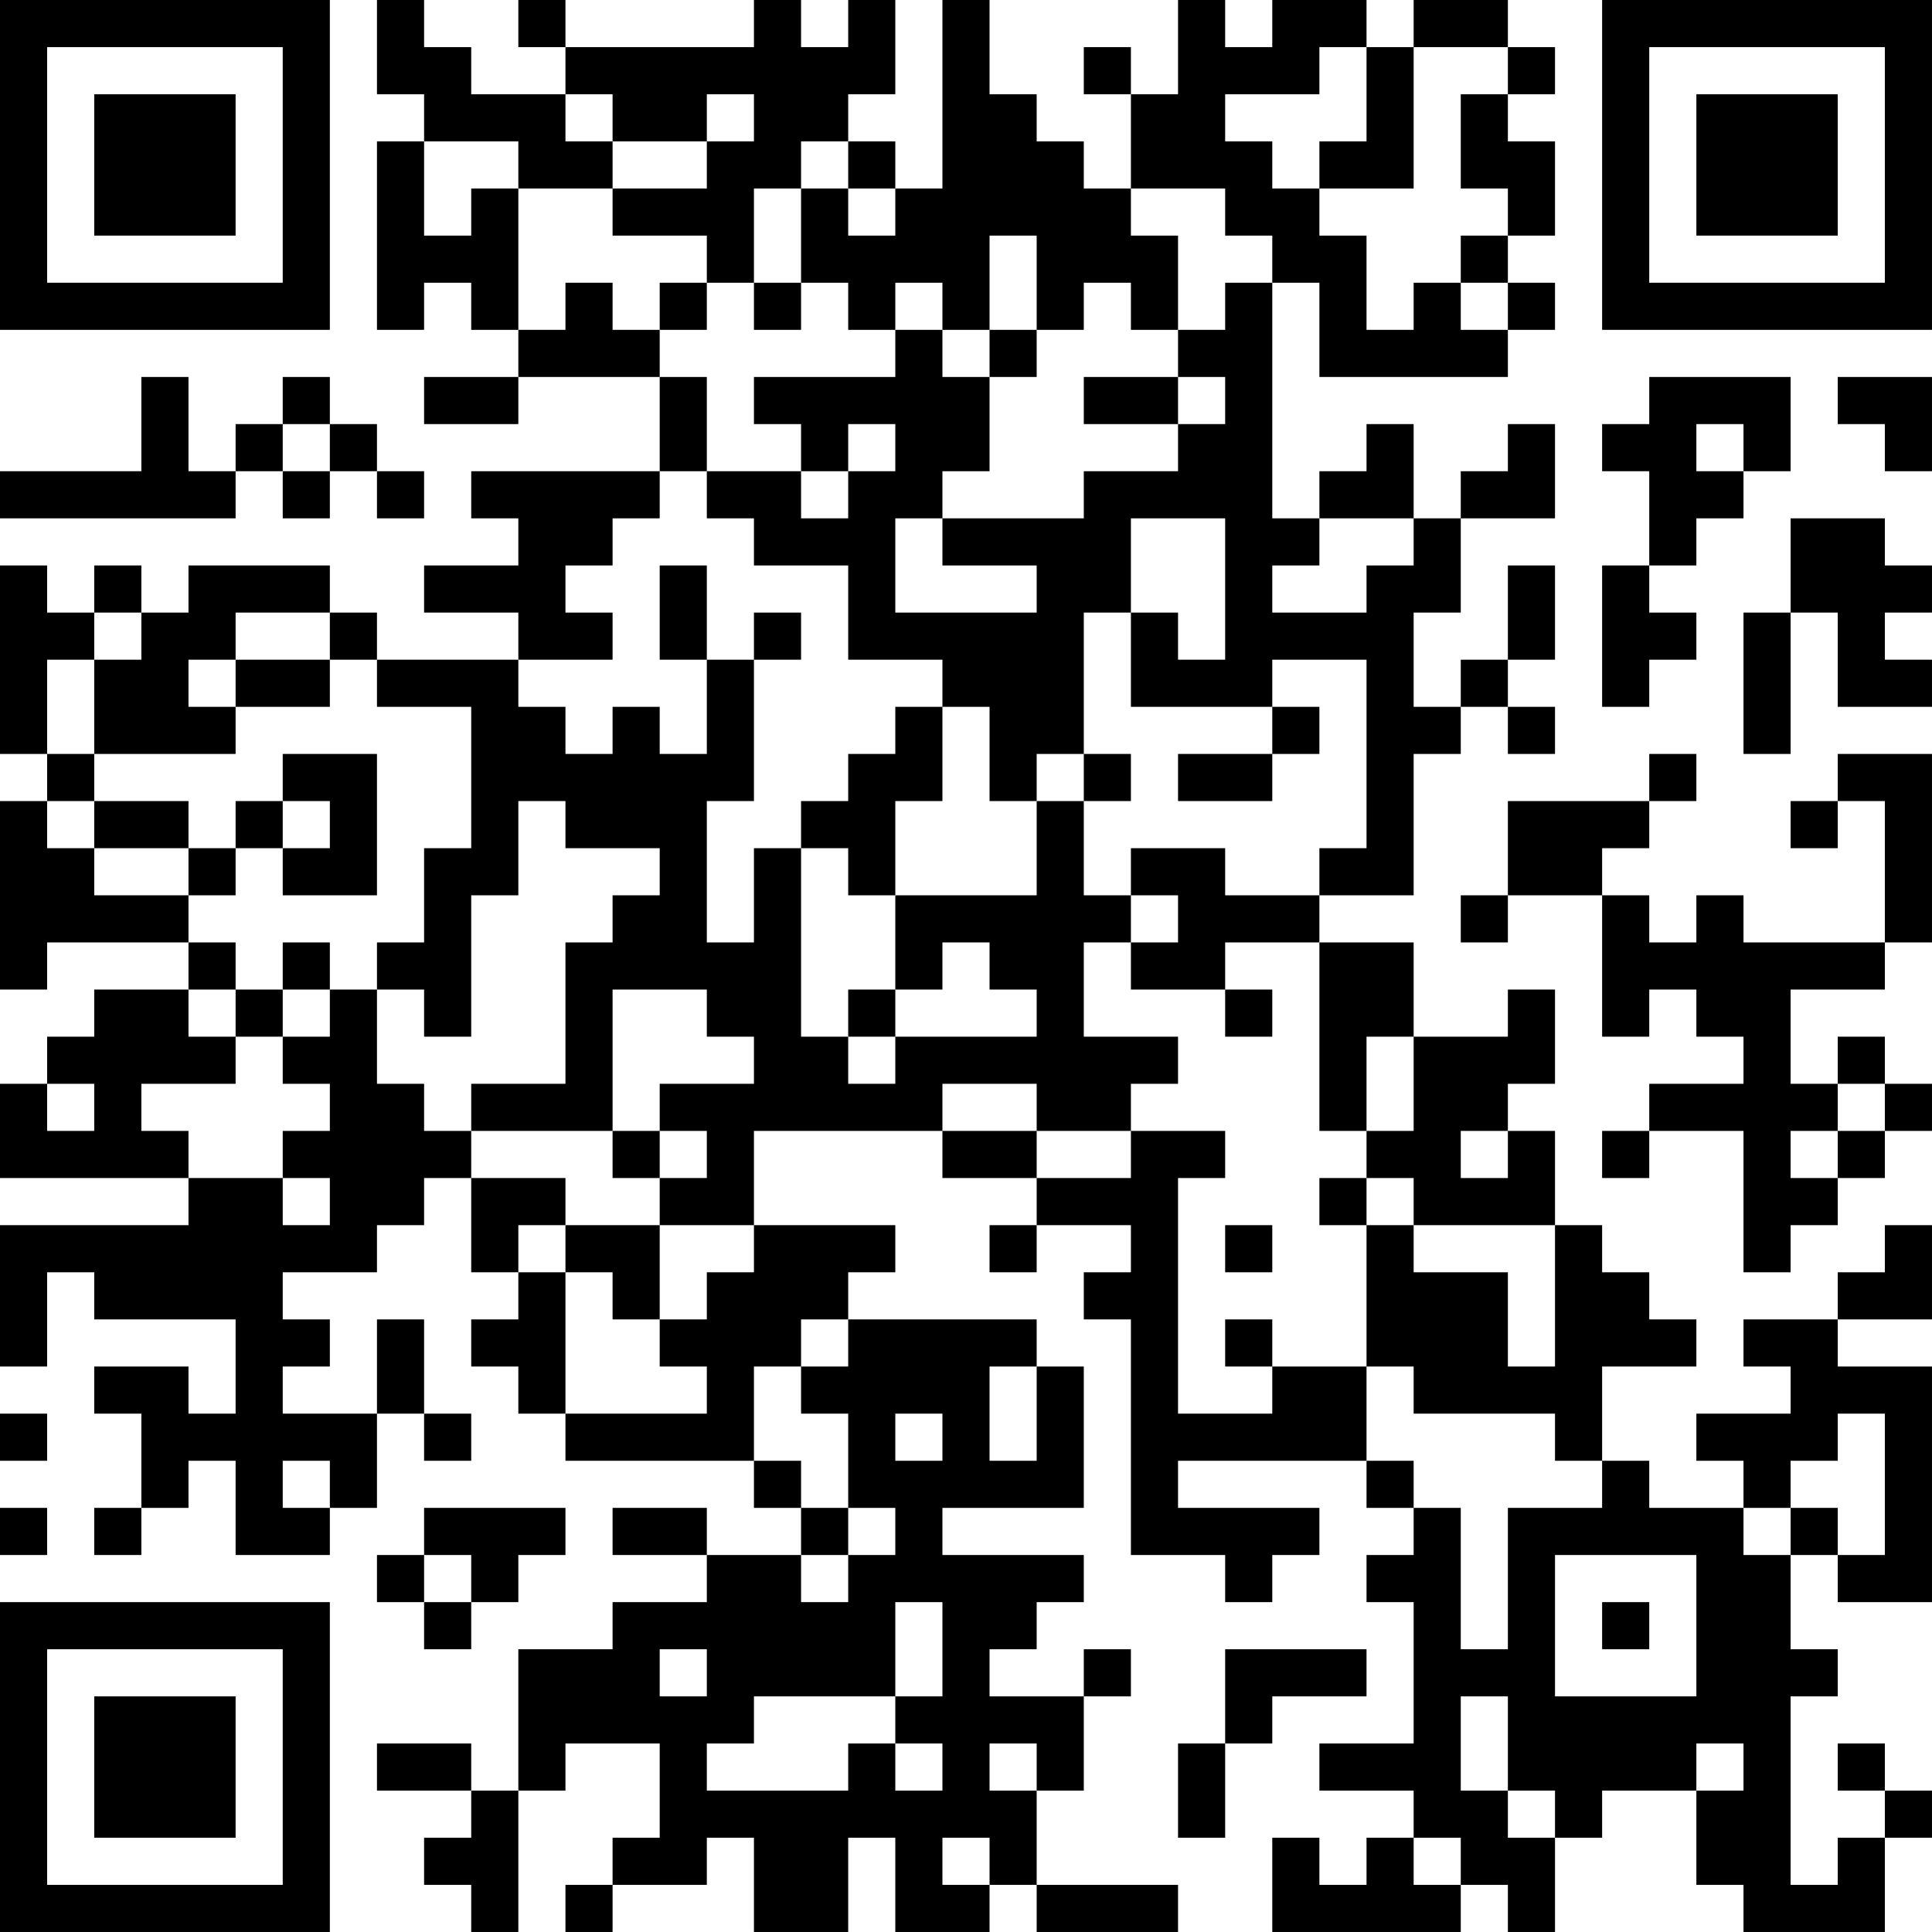 <?xml version="1.0" encoding="UTF-8"?>
<svg xmlns="http://www.w3.org/2000/svg" version="1.1" width="200" height="200" viewBox="0 0 200 200"><rect x="0" y="0" width="200" height="200" fill="#ffffff"/><g transform="scale(4.878)"><g transform="translate(0,0)"><path fill-rule="evenodd" d="M8 0L8 2L9 2L9 3L8 3L8 7L9 7L9 6L10 6L10 7L11 7L11 8L9 8L9 9L11 9L11 8L14 8L14 10L10 10L10 11L11 11L11 12L9 12L9 13L11 13L11 14L8 14L8 13L7 13L7 12L4 12L4 13L3 13L3 12L2 12L2 13L1 13L1 12L0 12L0 16L1 16L1 17L0 17L0 21L1 21L1 20L4 20L4 21L2 21L2 22L1 22L1 23L0 23L0 25L4 25L4 26L0 26L0 29L1 29L1 27L2 27L2 28L5 28L5 30L4 30L4 29L2 29L2 30L3 30L3 32L2 32L2 33L3 33L3 32L4 32L4 31L5 31L5 33L7 33L7 32L8 32L8 30L9 30L9 31L10 31L10 30L9 30L9 28L8 28L8 30L6 30L6 29L7 29L7 28L6 28L6 27L8 27L8 26L9 26L9 25L10 25L10 27L11 27L11 28L10 28L10 29L11 29L11 30L12 30L12 31L16 31L16 32L17 32L17 33L15 33L15 32L13 32L13 33L15 33L15 34L13 34L13 35L11 35L11 38L10 38L10 37L8 37L8 38L10 38L10 39L9 39L9 40L10 40L10 41L11 41L11 38L12 38L12 37L14 37L14 39L13 39L13 40L12 40L12 41L13 41L13 40L15 40L15 39L16 39L16 41L18 41L18 39L19 39L19 41L21 41L21 40L22 40L22 41L25 41L25 40L22 40L22 38L23 38L23 36L24 36L24 35L23 35L23 36L21 36L21 35L22 35L22 34L23 34L23 33L20 33L20 32L23 32L23 29L22 29L22 28L18 28L18 27L19 27L19 26L16 26L16 24L20 24L20 25L22 25L22 26L21 26L21 27L22 27L22 26L24 26L24 27L23 27L23 28L24 28L24 33L26 33L26 34L27 34L27 33L28 33L28 32L25 32L25 31L29 31L29 32L30 32L30 33L29 33L29 34L30 34L30 37L28 37L28 38L30 38L30 39L29 39L29 40L28 40L28 39L27 39L27 41L31 41L31 40L32 40L32 41L33 41L33 39L34 39L34 38L36 38L36 40L37 40L37 41L40 41L40 39L41 39L41 38L40 38L40 37L39 37L39 38L40 38L40 39L39 39L39 40L38 40L38 36L39 36L39 35L38 35L38 33L39 33L39 34L41 34L41 29L39 29L39 28L41 28L41 26L40 26L40 27L39 27L39 28L37 28L37 29L38 29L38 30L36 30L36 31L37 31L37 32L35 32L35 31L34 31L34 29L36 29L36 28L35 28L35 27L34 27L34 26L33 26L33 24L32 24L32 23L33 23L33 21L32 21L32 22L30 22L30 20L28 20L28 19L30 19L30 16L31 16L31 15L32 15L32 16L33 16L33 15L32 15L32 14L33 14L33 12L32 12L32 14L31 14L31 15L30 15L30 13L31 13L31 11L33 11L33 9L32 9L32 10L31 10L31 11L30 11L30 9L29 9L29 10L28 10L28 11L27 11L27 6L28 6L28 8L32 8L32 7L33 7L33 6L32 6L32 5L33 5L33 3L32 3L32 2L33 2L33 1L32 1L32 0L30 0L30 1L29 1L29 0L27 0L27 1L26 1L26 0L25 0L25 2L24 2L24 1L23 1L23 2L24 2L24 4L23 4L23 3L22 3L22 2L21 2L21 0L20 0L20 4L19 4L19 3L18 3L18 2L19 2L19 0L18 0L18 1L17 1L17 0L16 0L16 1L12 1L12 0L11 0L11 1L12 1L12 2L10 2L10 1L9 1L9 0ZM28 1L28 2L26 2L26 3L27 3L27 4L28 4L28 5L29 5L29 7L30 7L30 6L31 6L31 7L32 7L32 6L31 6L31 5L32 5L32 4L31 4L31 2L32 2L32 1L30 1L30 4L28 4L28 3L29 3L29 1ZM12 2L12 3L13 3L13 4L11 4L11 3L9 3L9 5L10 5L10 4L11 4L11 7L12 7L12 6L13 6L13 7L14 7L14 8L15 8L15 10L14 10L14 11L13 11L13 12L12 12L12 13L13 13L13 14L11 14L11 15L12 15L12 16L13 16L13 15L14 15L14 16L15 16L15 14L16 14L16 17L15 17L15 20L16 20L16 18L17 18L17 22L18 22L18 23L19 23L19 22L22 22L22 21L21 21L21 20L20 20L20 21L19 21L19 19L22 19L22 17L23 17L23 19L24 19L24 20L23 20L23 22L25 22L25 23L24 23L24 24L22 24L22 23L20 23L20 24L22 24L22 25L24 25L24 24L26 24L26 25L25 25L25 30L27 30L27 29L29 29L29 31L30 31L30 32L31 32L31 35L32 35L32 32L34 32L34 31L33 31L33 30L30 30L30 29L29 29L29 26L30 26L30 27L32 27L32 29L33 29L33 26L30 26L30 25L29 25L29 24L30 24L30 22L29 22L29 24L28 24L28 20L26 20L26 21L24 21L24 20L25 20L25 19L24 19L24 18L26 18L26 19L28 19L28 18L29 18L29 14L27 14L27 15L24 15L24 13L25 13L25 14L26 14L26 11L24 11L24 13L23 13L23 16L22 16L22 17L21 17L21 15L20 15L20 14L18 14L18 12L16 12L16 11L15 11L15 10L17 10L17 11L18 11L18 10L19 10L19 9L18 9L18 10L17 10L17 9L16 9L16 8L19 8L19 7L20 7L20 8L21 8L21 10L20 10L20 11L19 11L19 13L22 13L22 12L20 12L20 11L23 11L23 10L25 10L25 9L26 9L26 8L25 8L25 7L26 7L26 6L27 6L27 5L26 5L26 4L24 4L24 5L25 5L25 7L24 7L24 6L23 6L23 7L22 7L22 5L21 5L21 7L20 7L20 6L19 6L19 7L18 7L18 6L17 6L17 4L18 4L18 5L19 5L19 4L18 4L18 3L17 3L17 4L16 4L16 6L15 6L15 5L13 5L13 4L15 4L15 3L16 3L16 2L15 2L15 3L13 3L13 2ZM14 6L14 7L15 7L15 6ZM16 6L16 7L17 7L17 6ZM21 7L21 8L22 8L22 7ZM3 8L3 10L0 10L0 11L5 11L5 10L6 10L6 11L7 11L7 10L8 10L8 11L9 11L9 10L8 10L8 9L7 9L7 8L6 8L6 9L5 9L5 10L4 10L4 8ZM23 8L23 9L25 9L25 8ZM35 8L35 9L34 9L34 10L35 10L35 12L34 12L34 15L35 15L35 14L36 14L36 13L35 13L35 12L36 12L36 11L37 11L37 10L38 10L38 8ZM39 8L39 9L40 9L40 10L41 10L41 8ZM6 9L6 10L7 10L7 9ZM36 9L36 10L37 10L37 9ZM28 11L28 12L27 12L27 13L29 13L29 12L30 12L30 11ZM38 11L38 13L37 13L37 16L38 16L38 13L39 13L39 15L41 15L41 14L40 14L40 13L41 13L41 12L40 12L40 11ZM14 12L14 14L15 14L15 12ZM2 13L2 14L1 14L1 16L2 16L2 17L1 17L1 18L2 18L2 19L4 19L4 20L5 20L5 21L4 21L4 22L5 22L5 23L3 23L3 24L4 24L4 25L6 25L6 26L7 26L7 25L6 25L6 24L7 24L7 23L6 23L6 22L7 22L7 21L8 21L8 23L9 23L9 24L10 24L10 25L12 25L12 26L11 26L11 27L12 27L12 30L15 30L15 29L14 29L14 28L15 28L15 27L16 27L16 26L14 26L14 25L15 25L15 24L14 24L14 23L16 23L16 22L15 22L15 21L13 21L13 24L10 24L10 23L12 23L12 20L13 20L13 19L14 19L14 18L12 18L12 17L11 17L11 19L10 19L10 22L9 22L9 21L8 21L8 20L9 20L9 18L10 18L10 15L8 15L8 14L7 14L7 13L5 13L5 14L4 14L4 15L5 15L5 16L2 16L2 14L3 14L3 13ZM16 13L16 14L17 14L17 13ZM5 14L5 15L7 15L7 14ZM19 15L19 16L18 16L18 17L17 17L17 18L18 18L18 19L19 19L19 17L20 17L20 15ZM27 15L27 16L25 16L25 17L27 17L27 16L28 16L28 15ZM6 16L6 17L5 17L5 18L4 18L4 17L2 17L2 18L4 18L4 19L5 19L5 18L6 18L6 19L8 19L8 16ZM23 16L23 17L24 17L24 16ZM35 16L35 17L32 17L32 19L31 19L31 20L32 20L32 19L34 19L34 22L35 22L35 21L36 21L36 22L37 22L37 23L35 23L35 24L34 24L34 25L35 25L35 24L37 24L37 27L38 27L38 26L39 26L39 25L40 25L40 24L41 24L41 23L40 23L40 22L39 22L39 23L38 23L38 21L40 21L40 20L41 20L41 16L39 16L39 17L38 17L38 18L39 18L39 17L40 17L40 20L37 20L37 19L36 19L36 20L35 20L35 19L34 19L34 18L35 18L35 17L36 17L36 16ZM6 17L6 18L7 18L7 17ZM6 20L6 21L5 21L5 22L6 22L6 21L7 21L7 20ZM18 21L18 22L19 22L19 21ZM26 21L26 22L27 22L27 21ZM1 23L1 24L2 24L2 23ZM39 23L39 24L38 24L38 25L39 25L39 24L40 24L40 23ZM13 24L13 25L14 25L14 24ZM31 24L31 25L32 25L32 24ZM28 25L28 26L29 26L29 25ZM12 26L12 27L13 27L13 28L14 28L14 26ZM26 26L26 27L27 27L27 26ZM17 28L17 29L16 29L16 31L17 31L17 32L18 32L18 33L17 33L17 34L18 34L18 33L19 33L19 32L18 32L18 30L17 30L17 29L18 29L18 28ZM26 28L26 29L27 29L27 28ZM21 29L21 31L22 31L22 29ZM0 30L0 31L1 31L1 30ZM19 30L19 31L20 31L20 30ZM39 30L39 31L38 31L38 32L37 32L37 33L38 33L38 32L39 32L39 33L40 33L40 30ZM6 31L6 32L7 32L7 31ZM0 32L0 33L1 33L1 32ZM9 32L9 33L8 33L8 34L9 34L9 35L10 35L10 34L11 34L11 33L12 33L12 32ZM9 33L9 34L10 34L10 33ZM33 33L33 36L36 36L36 33ZM19 34L19 36L16 36L16 37L15 37L15 38L18 38L18 37L19 37L19 38L20 38L20 37L19 37L19 36L20 36L20 34ZM34 34L34 35L35 35L35 34ZM14 35L14 36L15 36L15 35ZM26 35L26 37L25 37L25 39L26 39L26 37L27 37L27 36L29 36L29 35ZM31 36L31 38L32 38L32 39L33 39L33 38L32 38L32 36ZM21 37L21 38L22 38L22 37ZM36 37L36 38L37 38L37 37ZM20 39L20 40L21 40L21 39ZM30 39L30 40L31 40L31 39ZM0 0L0 7L7 7L7 0ZM1 1L1 6L6 6L6 1ZM2 2L2 5L5 5L5 2ZM34 0L34 7L41 7L41 0ZM35 1L35 6L40 6L40 1ZM36 2L36 5L39 5L39 2ZM0 34L0 41L7 41L7 34ZM1 35L1 40L6 40L6 35ZM2 36L2 39L5 39L5 36Z" fill="#000000"/></g></g></svg>
